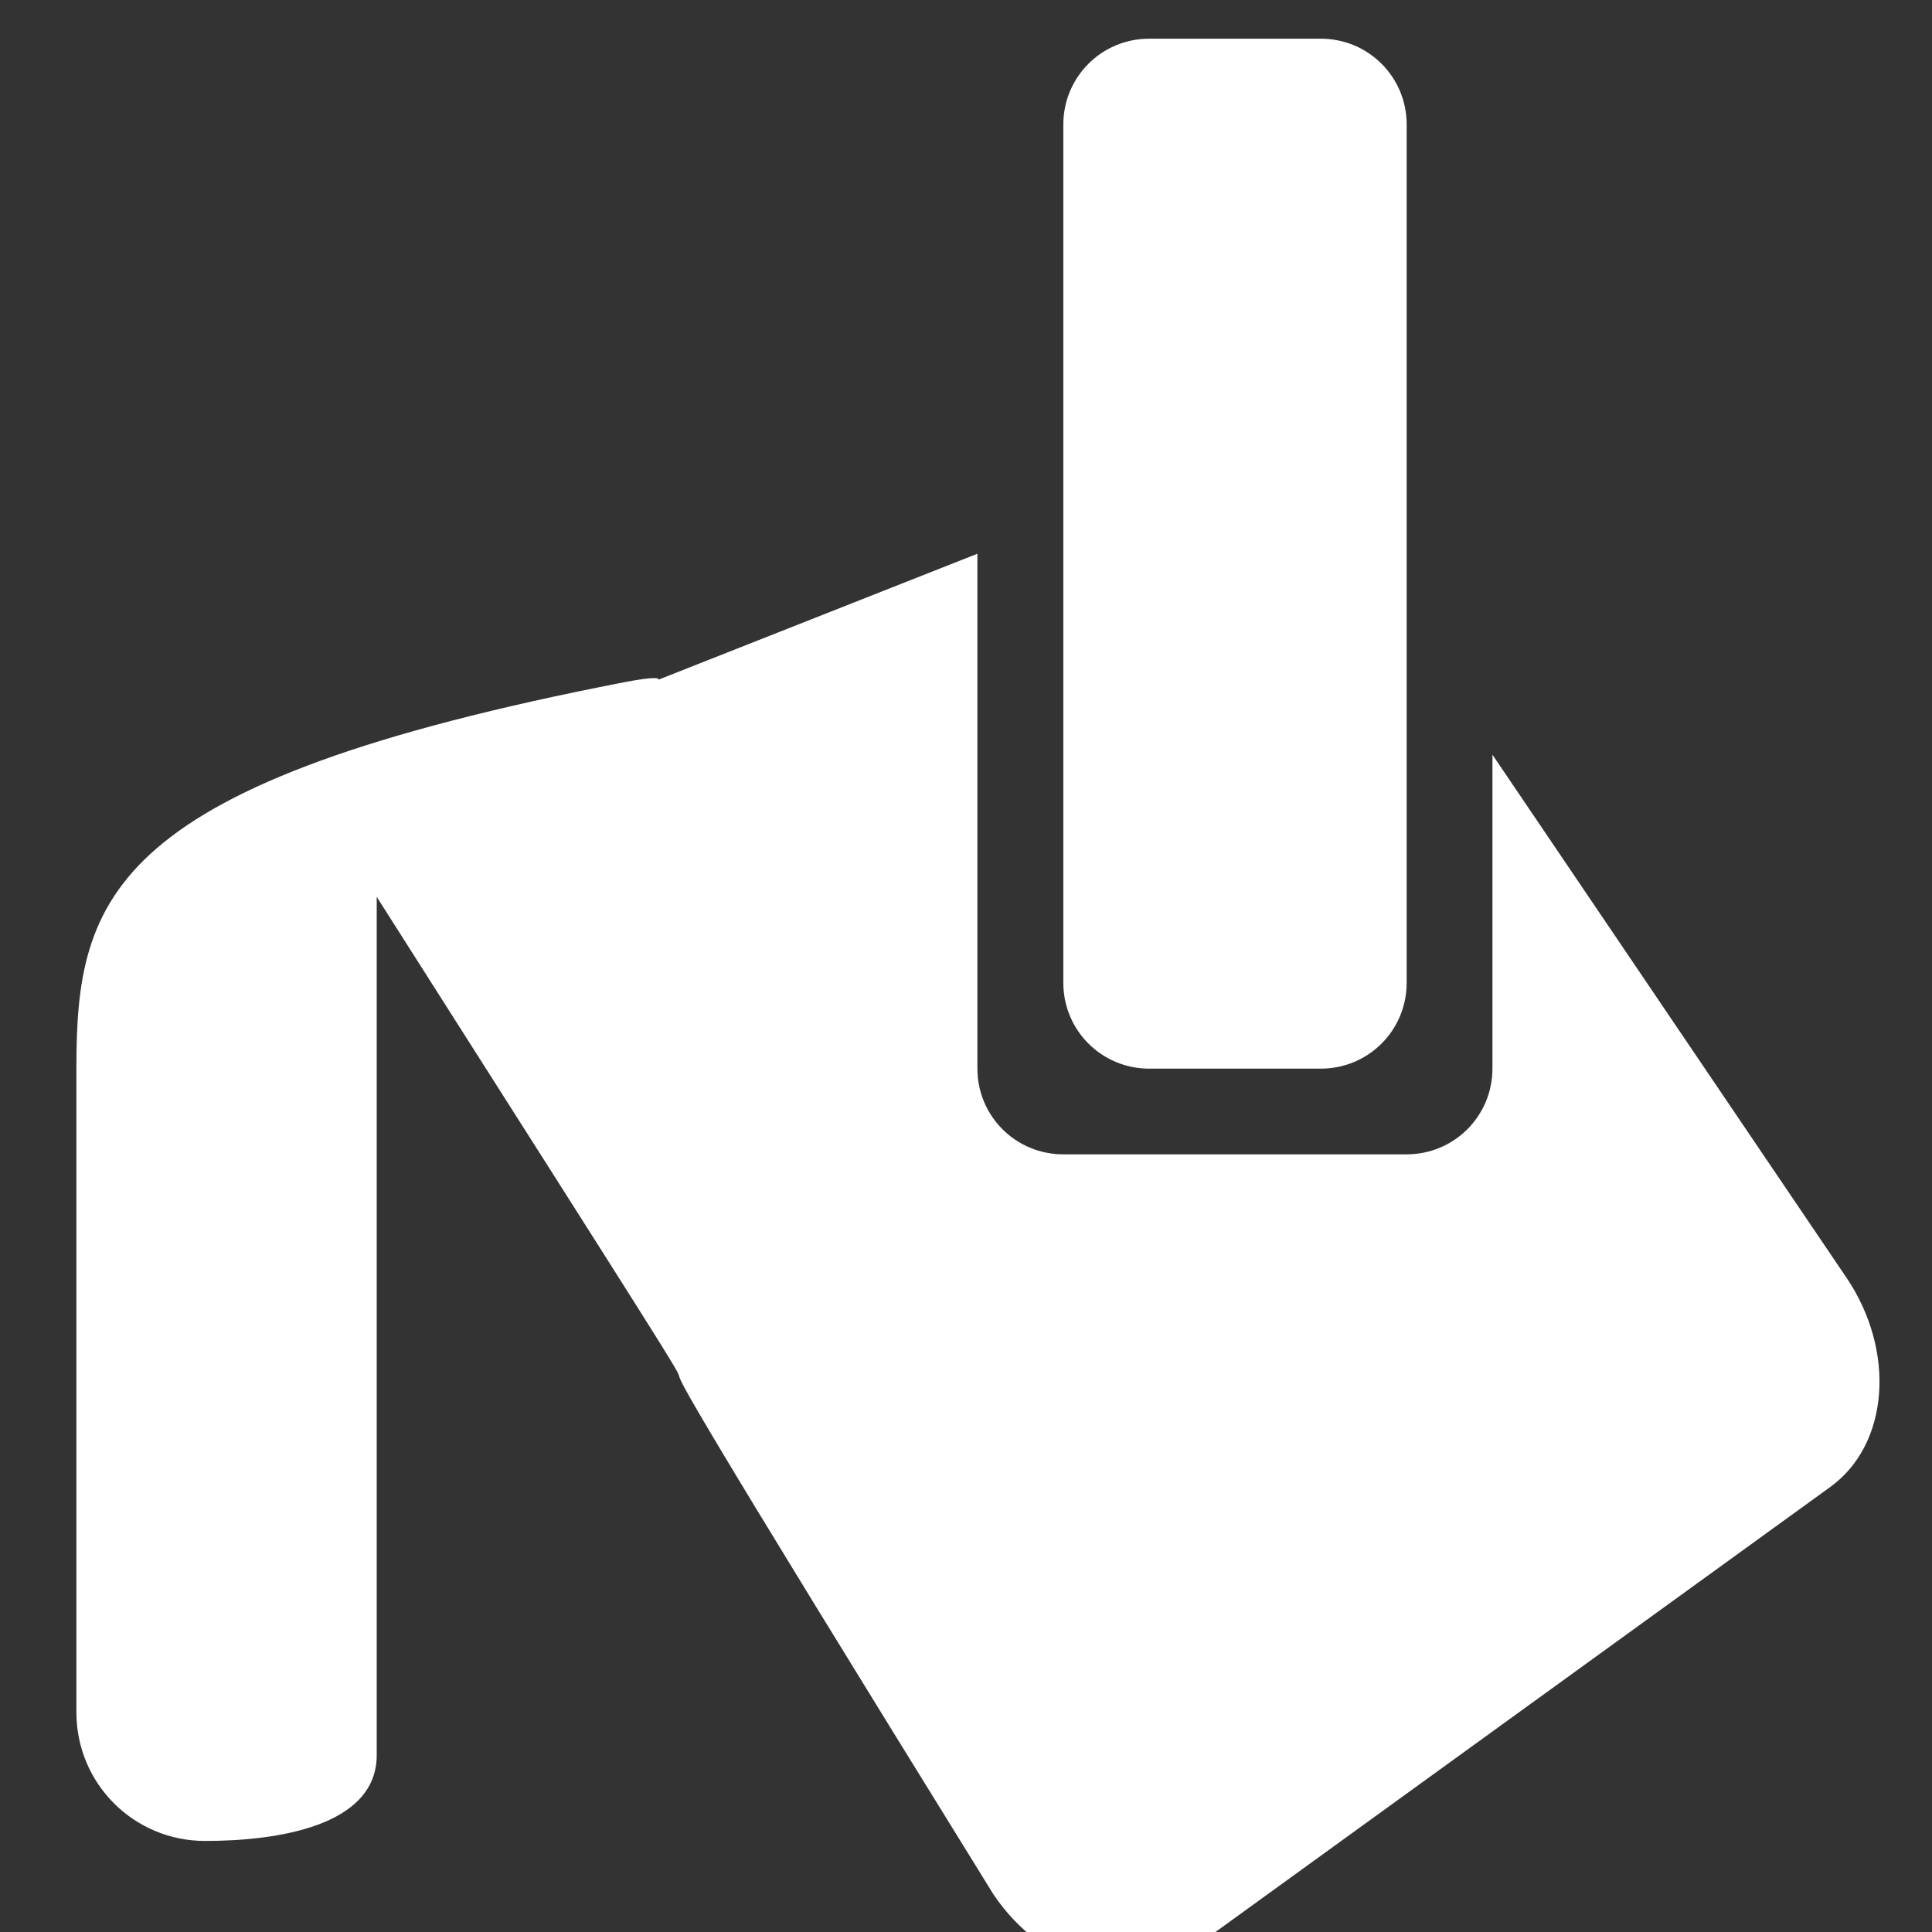 <?xml version="1.0" encoding="UTF-8" standalone="no"?>
<!-- Created with Inkscape (http://www.inkscape.org/) and export_objects.py -->

<svg
   version="1.1"
   id="svg1"
   width="16"
   height="16"
   viewBox="0 0 16 16"
   sodipodi:docname="color.svg"
   inkscape:version="1.1 (c4e8f9ed74, 2021-05-24)"
   xmlns:inkscape="http://www.inkscape.org/namespaces/inkscape"
   xmlns:sodipodi="http://sodipodi.sourceforge.net/DTD/sodipodi-0.dtd"
   xmlns="http://www.w3.org/2000/svg"
   xmlns:svg="http://www.w3.org/2000/svg">
  <rect x="0" y="0" width="16" height="16" fill="#333333" stroke="none"/>
  <defs
     id="defs9" />
  <sodipodi:namedview
     objecttolerance="10"
     gridtolerance="10"
     guidetolerance="10"
     id="namedview"
     showgrid="true"
     inkscape:zoom="24.704543"
     inkscape:cx="6.7801294"
     inkscape:cy="10.504141"
     inkscape:window-width="1366"
     inkscape:window-height="768"
     inkscape:window-x="0"
     inkscape:window-y="0"
     inkscape:window-maximized="1"
     inkscape:current-layer="svg1"
     pagecolor="#505050"
     bordercolor="#eeeeee"
     borderopacity="1"
     inkscape:pageshadow="0"
     inkscape:pageopacity="0"
     inkscape:pagecheckerboard="0"
     showguides="false">
    <inkscape:grid
       type="xygrid"
       id="grid" />
  </sodipodi:namedview>
  <g
     transform="matrix(0.667,0,0,0.667,-190,-640.241)"
     id="color-fill"
     inkscape:label="00149"
     style="fill:#ffffff">
    <path
       inkscape:connector-curvature="0"
       id="rect26190"
       d="m 285,960.362 h 24 v 24 h -24 z"
       style="opacity:0;fill:#ffffff" />
    <path
       style="opacity:1;stroke-width:1.066;fill:#ffffff"
       d="m 296.995,966.756 -3.963,1.565 c 0.015,-0.019 -0.031,-0.045 -0.433,0.033 -6.394,1.243 -6.793,2.649 -6.793,4.795 v 7.992 c 0,0.886 0.713,1.598 1.598,1.598 0.886,0 2.131,-0.18 2.131,-1.066 v -10.656 c 7.459,11.722 0,0.017 7.659,12.388 0.613,0.908 1.699,1.23 2.431,0.699 l 7.959,-5.761 c 0.731,-0.531 0.813,-1.689 0.2,-2.597 l -4.396,-6.494 v 2.298 1.598 c 0,0.59 -0.475,1.066 -1.066,1.066 h -4.263 c -0.59,0 -1.066,-0.475 -1.066,-1.066 v -0.533 -4.795 -1.066 z"
       id="path26192"
       inkscape:connector-curvature="0" />
    <path
       inkscape:connector-curvature="0"
       id="rect26194"
       d="m 299.126,960.362 h 2.131 c 0.59,0 1.066,0.475 1.066,1.066 v 10.656 c 0,0.59 -0.475,1.066 -1.066,1.066 h -2.131 c -0.59,0 -1.066,-0.475 -1.066,-1.066 v -10.656 c 0,-0.59 0.475,-1.066 1.066,-1.066 z"
       style="opacity:1;stroke-width:1.066;fill:#ffffff" />
  </g>
</svg>
